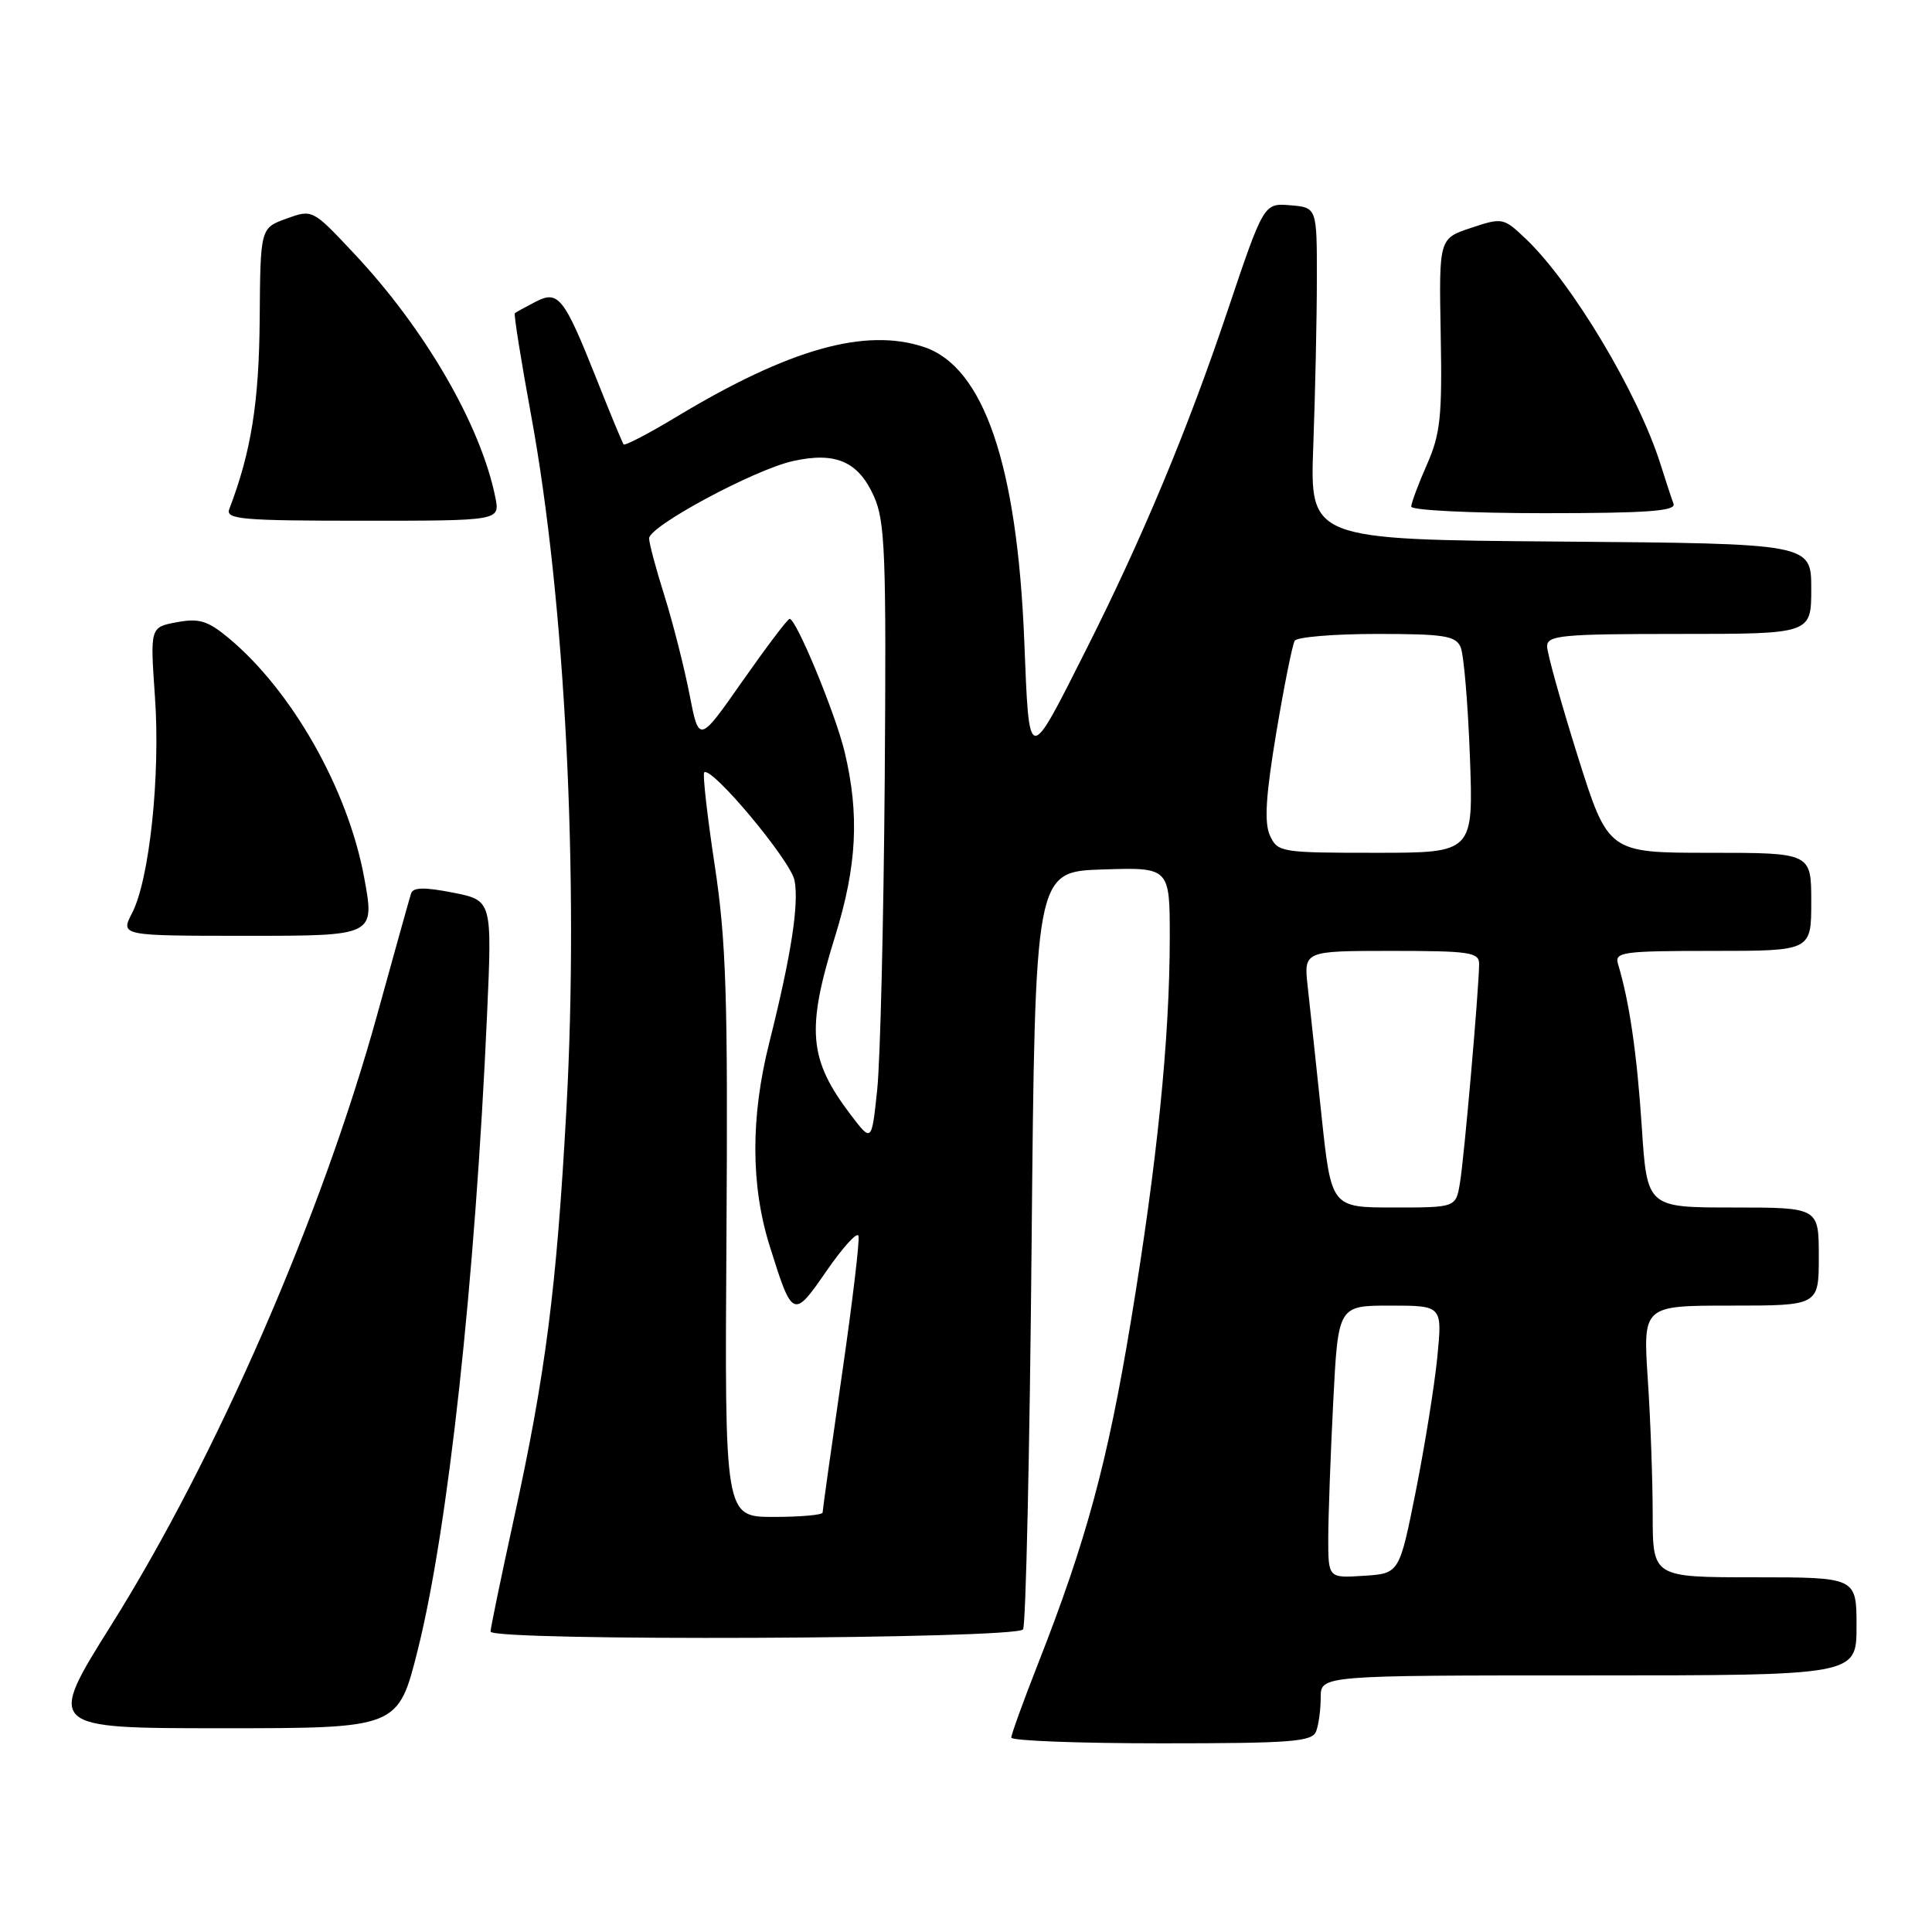<?xml version="1.0" encoding="UTF-8" standalone="no"?>
<!DOCTYPE svg PUBLIC "-//W3C//DTD SVG 1.1//EN" "http://www.w3.org/Graphics/SVG/1.1/DTD/svg11.dtd" >
<svg xmlns="http://www.w3.org/2000/svg" xmlns:xlink="http://www.w3.org/1999/xlink" version="1.1" viewBox="0 0 256 256">
 <g >
 <path fill="currentColor"
d=" M 174.39 229.42 C 174.73 228.55 175.00 226.52 175.00 224.92 C 175.00 222.00 175.00 222.00 210.50 222.00 C 246.00 222.00 246.00 222.00 246.00 215.50 C 246.00 209.00 246.00 209.00 232.50 209.00 C 219.00 209.00 219.00 209.00 218.99 200.75 C 218.99 196.21 218.70 188.11 218.34 182.75 C 217.70 173.00 217.70 173.00 229.35 173.00 C 241.00 173.00 241.00 173.00 241.00 166.50 C 241.00 160.00 241.00 160.00 229.62 160.00 C 218.24 160.00 218.24 160.00 217.54 149.25 C 216.90 139.57 215.90 132.72 214.40 127.75 C 213.91 126.15 214.95 126.00 226.93 126.00 C 240.00 126.00 240.00 126.00 240.00 119.50 C 240.00 113.00 240.00 113.00 226.54 113.00 C 213.09 113.00 213.09 113.00 209.04 100.14 C 206.82 93.06 205.00 86.54 205.00 85.64 C 205.00 84.18 206.96 84.00 222.50 84.00 C 240.00 84.00 240.00 84.00 240.00 78.01 C 240.00 72.03 240.00 72.03 206.77 71.76 C 173.55 71.50 173.55 71.50 174.02 59.00 C 174.27 52.12 174.49 42.23 174.49 37.00 C 174.50 27.50 174.50 27.50 170.98 27.20 C 167.46 26.91 167.46 26.91 162.65 41.20 C 157.40 56.86 151.35 71.34 143.96 86.00 C 136.15 101.49 136.39 101.52 135.72 84.90 C 134.78 61.56 130.34 48.59 122.40 45.97 C 114.63 43.40 104.57 46.24 89.72 55.18 C 85.99 57.43 82.80 59.10 82.63 58.88 C 82.47 58.67 80.87 54.83 79.09 50.33 C 74.71 39.31 73.99 38.41 70.92 40.01 C 69.59 40.70 68.37 41.37 68.22 41.50 C 68.06 41.63 69.04 47.75 70.39 55.11 C 74.89 79.62 76.74 116.22 75.05 147.00 C 73.75 170.77 72.29 182.12 68.05 201.44 C 66.37 209.11 65.00 215.75 65.00 216.19 C 65.00 217.49 134.76 217.20 135.56 215.90 C 135.93 215.30 136.44 192.46 136.69 165.15 C 137.15 115.50 137.15 115.50 146.07 115.21 C 155.00 114.92 155.00 114.92 155.00 124.21 C 154.99 137.62 153.35 153.88 149.86 175.00 C 146.77 193.73 143.94 204.18 137.53 220.49 C 135.59 225.44 134.00 229.83 134.00 230.24 C 134.00 230.66 142.95 231.00 153.89 231.00 C 171.11 231.00 173.87 230.79 174.39 229.42 Z  M 55.35 218.65 C 59.39 202.50 62.95 169.89 64.54 134.40 C 65.21 119.31 65.21 119.31 60.03 118.28 C 56.26 117.54 54.74 117.56 54.47 118.38 C 54.27 119.00 52.25 126.25 49.97 134.49 C 42.64 161.05 28.69 193.08 14.79 215.25 C 6.17 229.00 6.17 229.00 29.46 229.00 C 52.75 229.00 52.75 229.00 55.35 218.65 Z  M 48.25 116.25 C 46.09 104.56 38.67 91.48 30.23 84.49 C 27.51 82.24 26.36 81.90 23.42 82.45 C 19.89 83.11 19.89 83.11 20.53 92.31 C 21.27 102.74 19.81 116.53 17.50 120.99 C 15.95 124.00 15.95 124.00 32.81 124.00 C 49.68 124.00 49.68 124.00 48.25 116.25 Z  M 65.64 65.93 C 63.73 56.39 56.34 43.62 46.95 33.63 C 41.41 27.72 41.41 27.72 37.95 28.97 C 34.50 30.22 34.50 30.22 34.41 42.36 C 34.32 53.37 33.27 59.91 30.38 67.46 C 29.86 68.81 32.03 69.00 48.02 69.00 C 66.25 69.00 66.25 69.00 65.64 65.93 Z  M 221.75 66.75 C 221.49 66.06 220.72 63.70 220.02 61.50 C 217.07 52.13 208.31 37.48 202.17 31.64 C 199.22 28.84 199.08 28.81 194.91 30.20 C 190.67 31.61 190.67 31.61 190.90 44.25 C 191.11 55.19 190.86 57.52 189.07 61.57 C 187.93 64.15 187.00 66.65 187.00 67.13 C 187.00 67.61 194.92 68.00 204.61 68.00 C 218.27 68.00 222.11 67.72 221.75 66.75 Z  M 176.00 203.80 C 176.01 200.89 176.30 192.76 176.66 185.75 C 177.31 173.00 177.31 173.00 184.21 173.00 C 191.12 173.00 191.12 173.00 190.45 179.84 C 190.08 183.60 188.79 191.59 187.60 197.59 C 185.42 208.50 185.42 208.50 180.71 208.80 C 176.00 209.11 176.00 209.11 176.00 203.80 Z  M 96.26 163.75 C 96.46 132.08 96.23 124.72 94.70 114.63 C 93.71 108.11 93.09 102.58 93.31 102.35 C 94.24 101.43 104.77 114.03 105.28 116.66 C 105.89 119.82 104.82 126.67 101.93 138.17 C 99.45 148.03 99.47 157.10 102.00 165.14 C 105.00 174.73 105.13 174.78 109.53 168.39 C 111.67 165.29 113.57 163.20 113.75 163.75 C 113.94 164.31 112.94 172.65 111.54 182.30 C 110.14 191.95 109.00 200.10 109.00 200.42 C 109.00 200.74 106.08 201.00 102.51 201.00 C 96.02 201.00 96.02 201.00 96.26 163.75 Z  M 175.10 147.75 C 174.39 141.01 173.57 133.36 173.28 130.75 C 172.75 126.00 172.75 126.00 184.37 126.00 C 194.78 126.00 196.00 126.18 195.99 127.75 C 195.97 130.99 194.01 153.47 193.45 156.75 C 192.91 160.00 192.91 160.00 184.66 160.00 C 176.40 160.00 176.40 160.00 175.10 147.75 Z  M 112.75 147.75 C 107.15 140.39 106.80 136.45 110.66 124.05 C 113.55 114.74 113.90 107.93 111.92 99.64 C 110.70 94.55 105.51 82.00 104.63 82.00 C 104.37 82.00 101.57 85.71 98.39 90.24 C 92.62 98.49 92.62 98.49 91.36 91.99 C 90.66 88.42 89.18 82.58 88.06 79.00 C 86.93 75.42 86.01 71.98 86.01 71.34 C 86.00 69.73 99.89 62.26 105.04 61.10 C 110.71 59.83 113.71 61.13 115.79 65.74 C 117.29 69.08 117.45 73.34 117.23 103.50 C 117.08 122.20 116.64 140.62 116.23 144.43 C 115.50 151.36 115.50 151.36 112.75 147.75 Z  M 168.27 110.70 C 167.50 109.00 167.72 105.45 169.11 97.10 C 170.15 90.89 171.25 85.40 171.56 84.90 C 171.87 84.41 176.77 84.00 182.45 84.00 C 191.34 84.00 192.89 84.24 193.54 85.75 C 193.96 86.71 194.51 93.24 194.77 100.25 C 195.24 113.00 195.24 113.00 182.28 113.00 C 169.72 113.00 169.29 112.93 168.27 110.70 Z "/>
</g>
</svg>